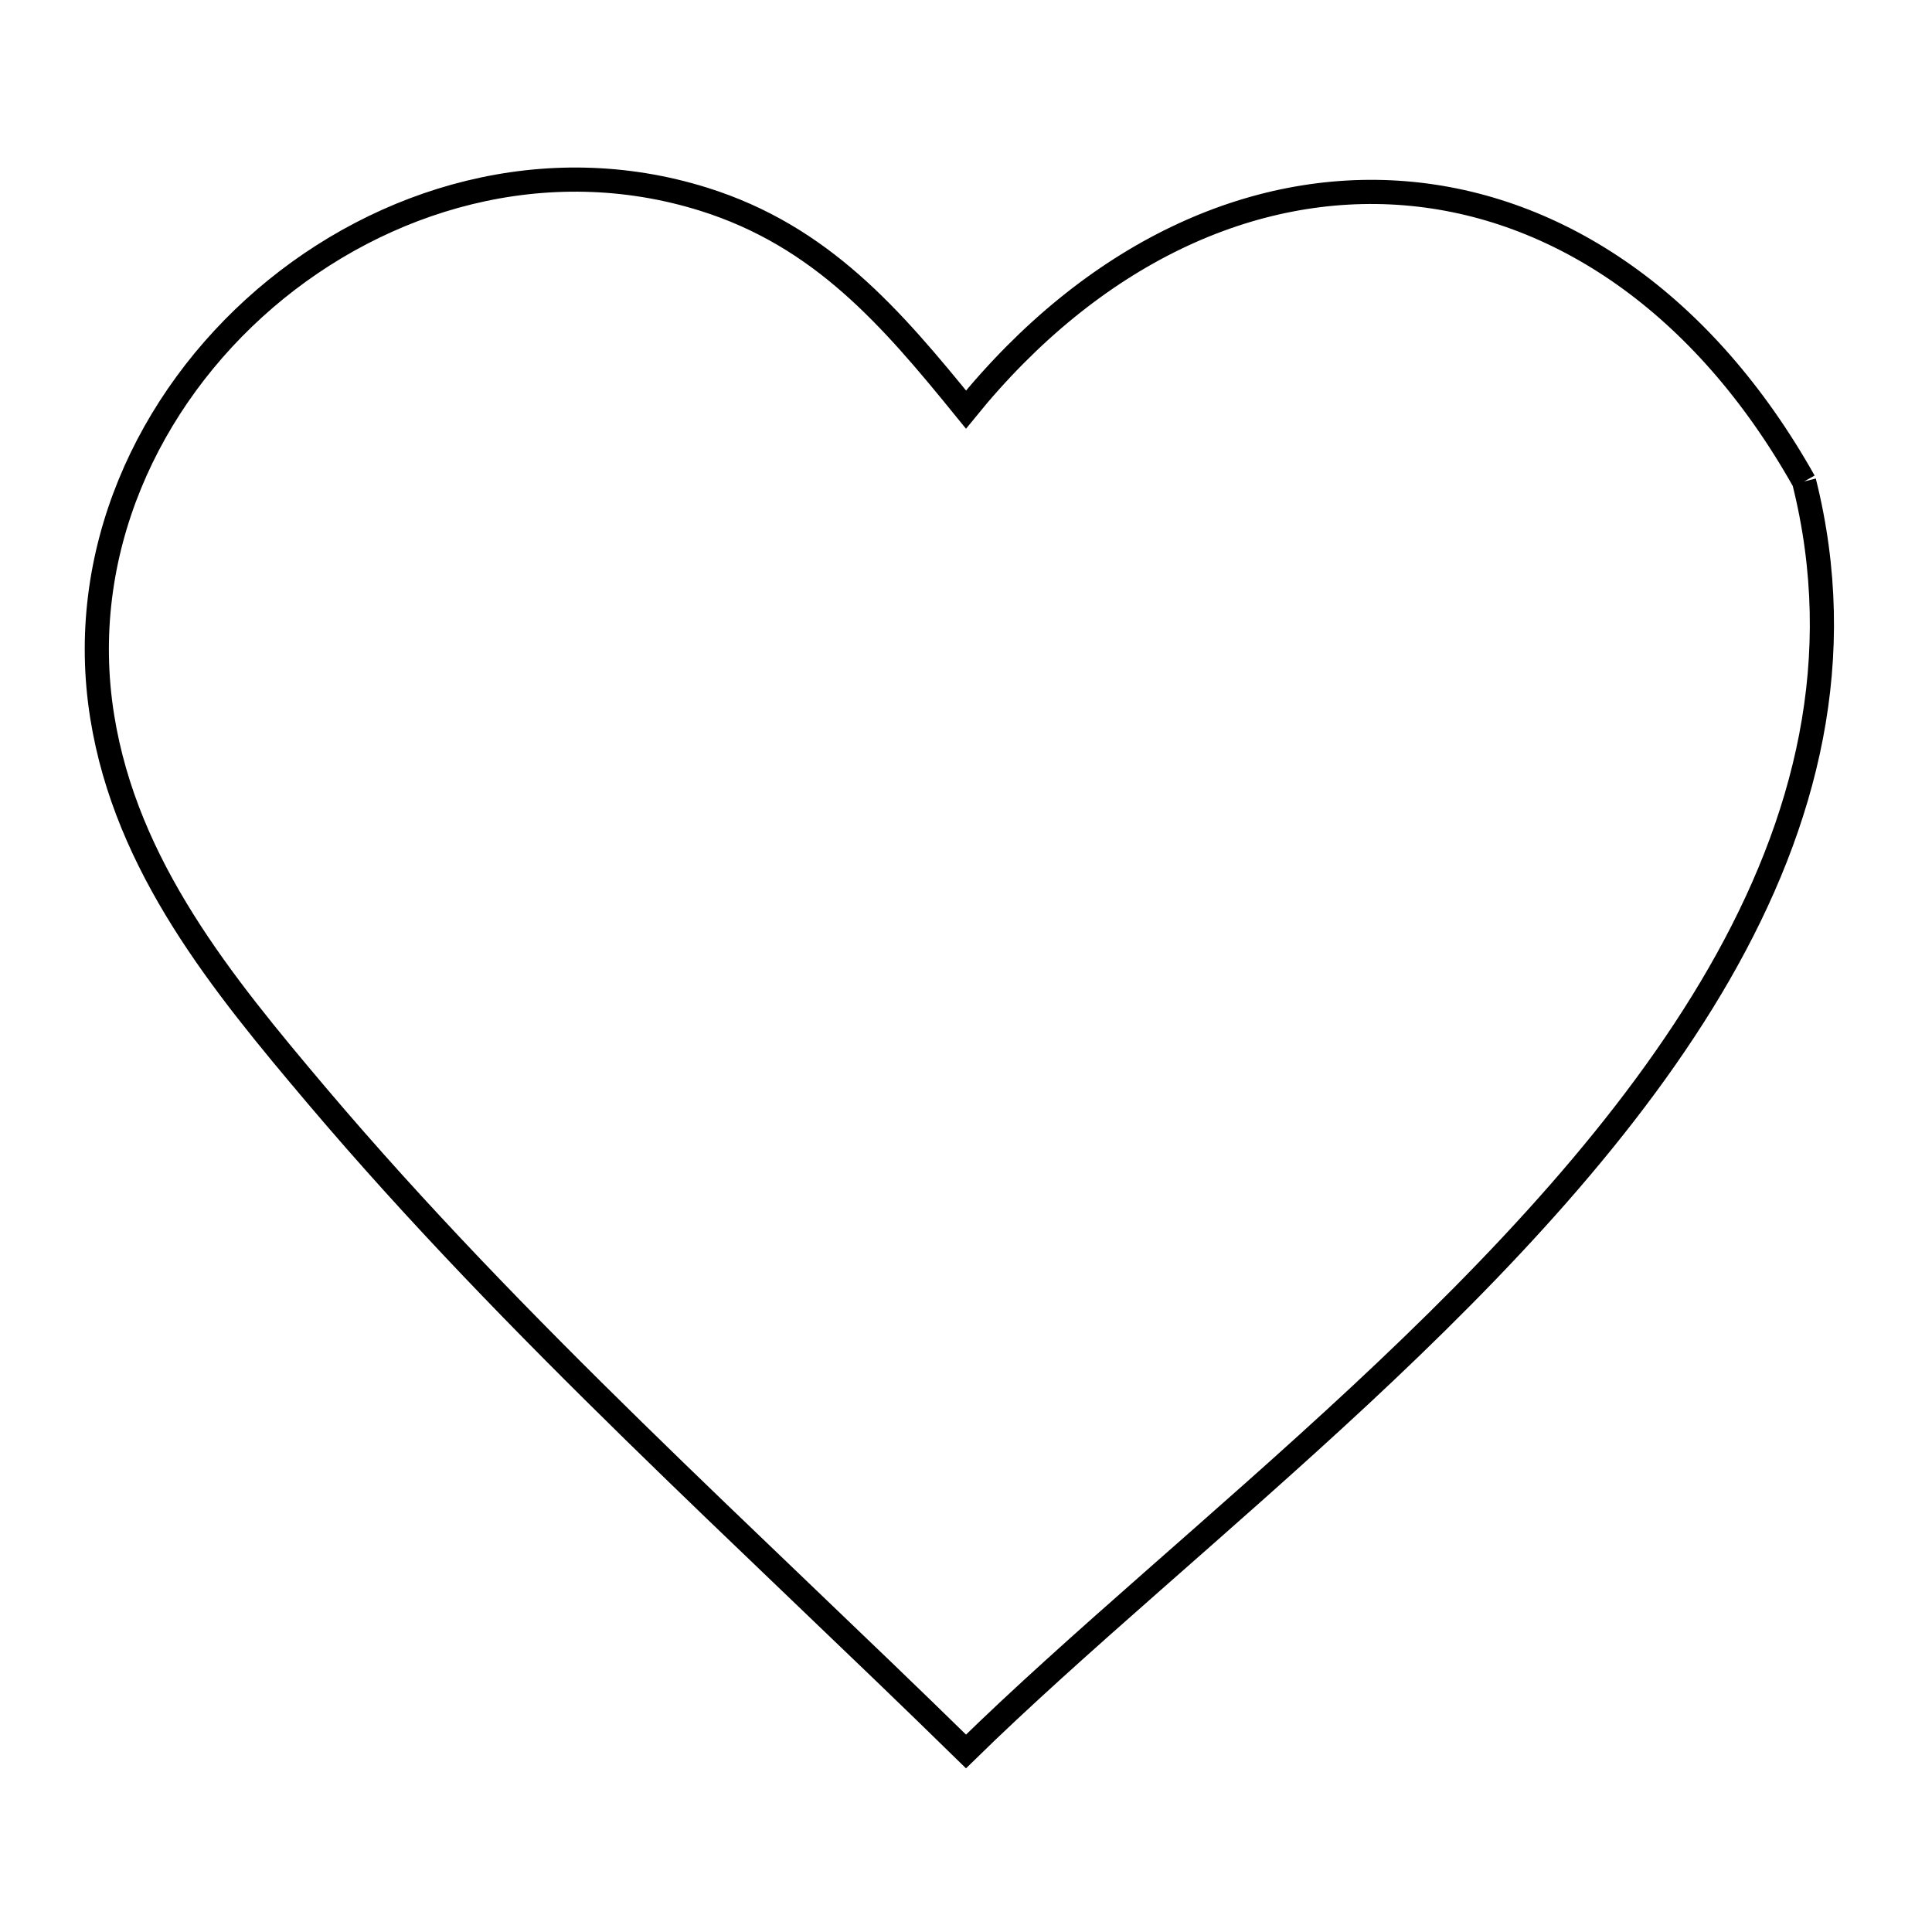 <svg xmlns="http://www.w3.org/2000/svg" viewBox="0.0 0.0 24.0 24.0" height="200px" width="200px"><path fill="none" stroke="black" stroke-width=".3" stroke-opacity="1.0"  filling="0" d="M22.411 5.981 L22.411 5.981 C22.96 8.171 22.443 10.206 21.357 12.096 C20.271 13.985 18.617 15.73 16.892 17.337 C15.166 18.944 13.37 20.415 12.0 21.757 L12.0 21.757 C10.635 20.42 9.238 19.114 7.874 17.778 C6.509 16.442 5.175 15.074 3.938 13.613 C2.759 12.219 1.569 10.767 1.27 8.905 C0.944 6.878 1.832 4.964 3.291 3.709 C4.75 2.455 6.781 1.861 8.742 2.475 C10.207 2.934 11.072 3.945 12.0 5.088 L12.0 5.088 C13.583 3.138 15.56 2.247 17.454 2.401 C19.347 2.555 21.159 3.753 22.411 5.981 L22.411 5.981"></path></svg>